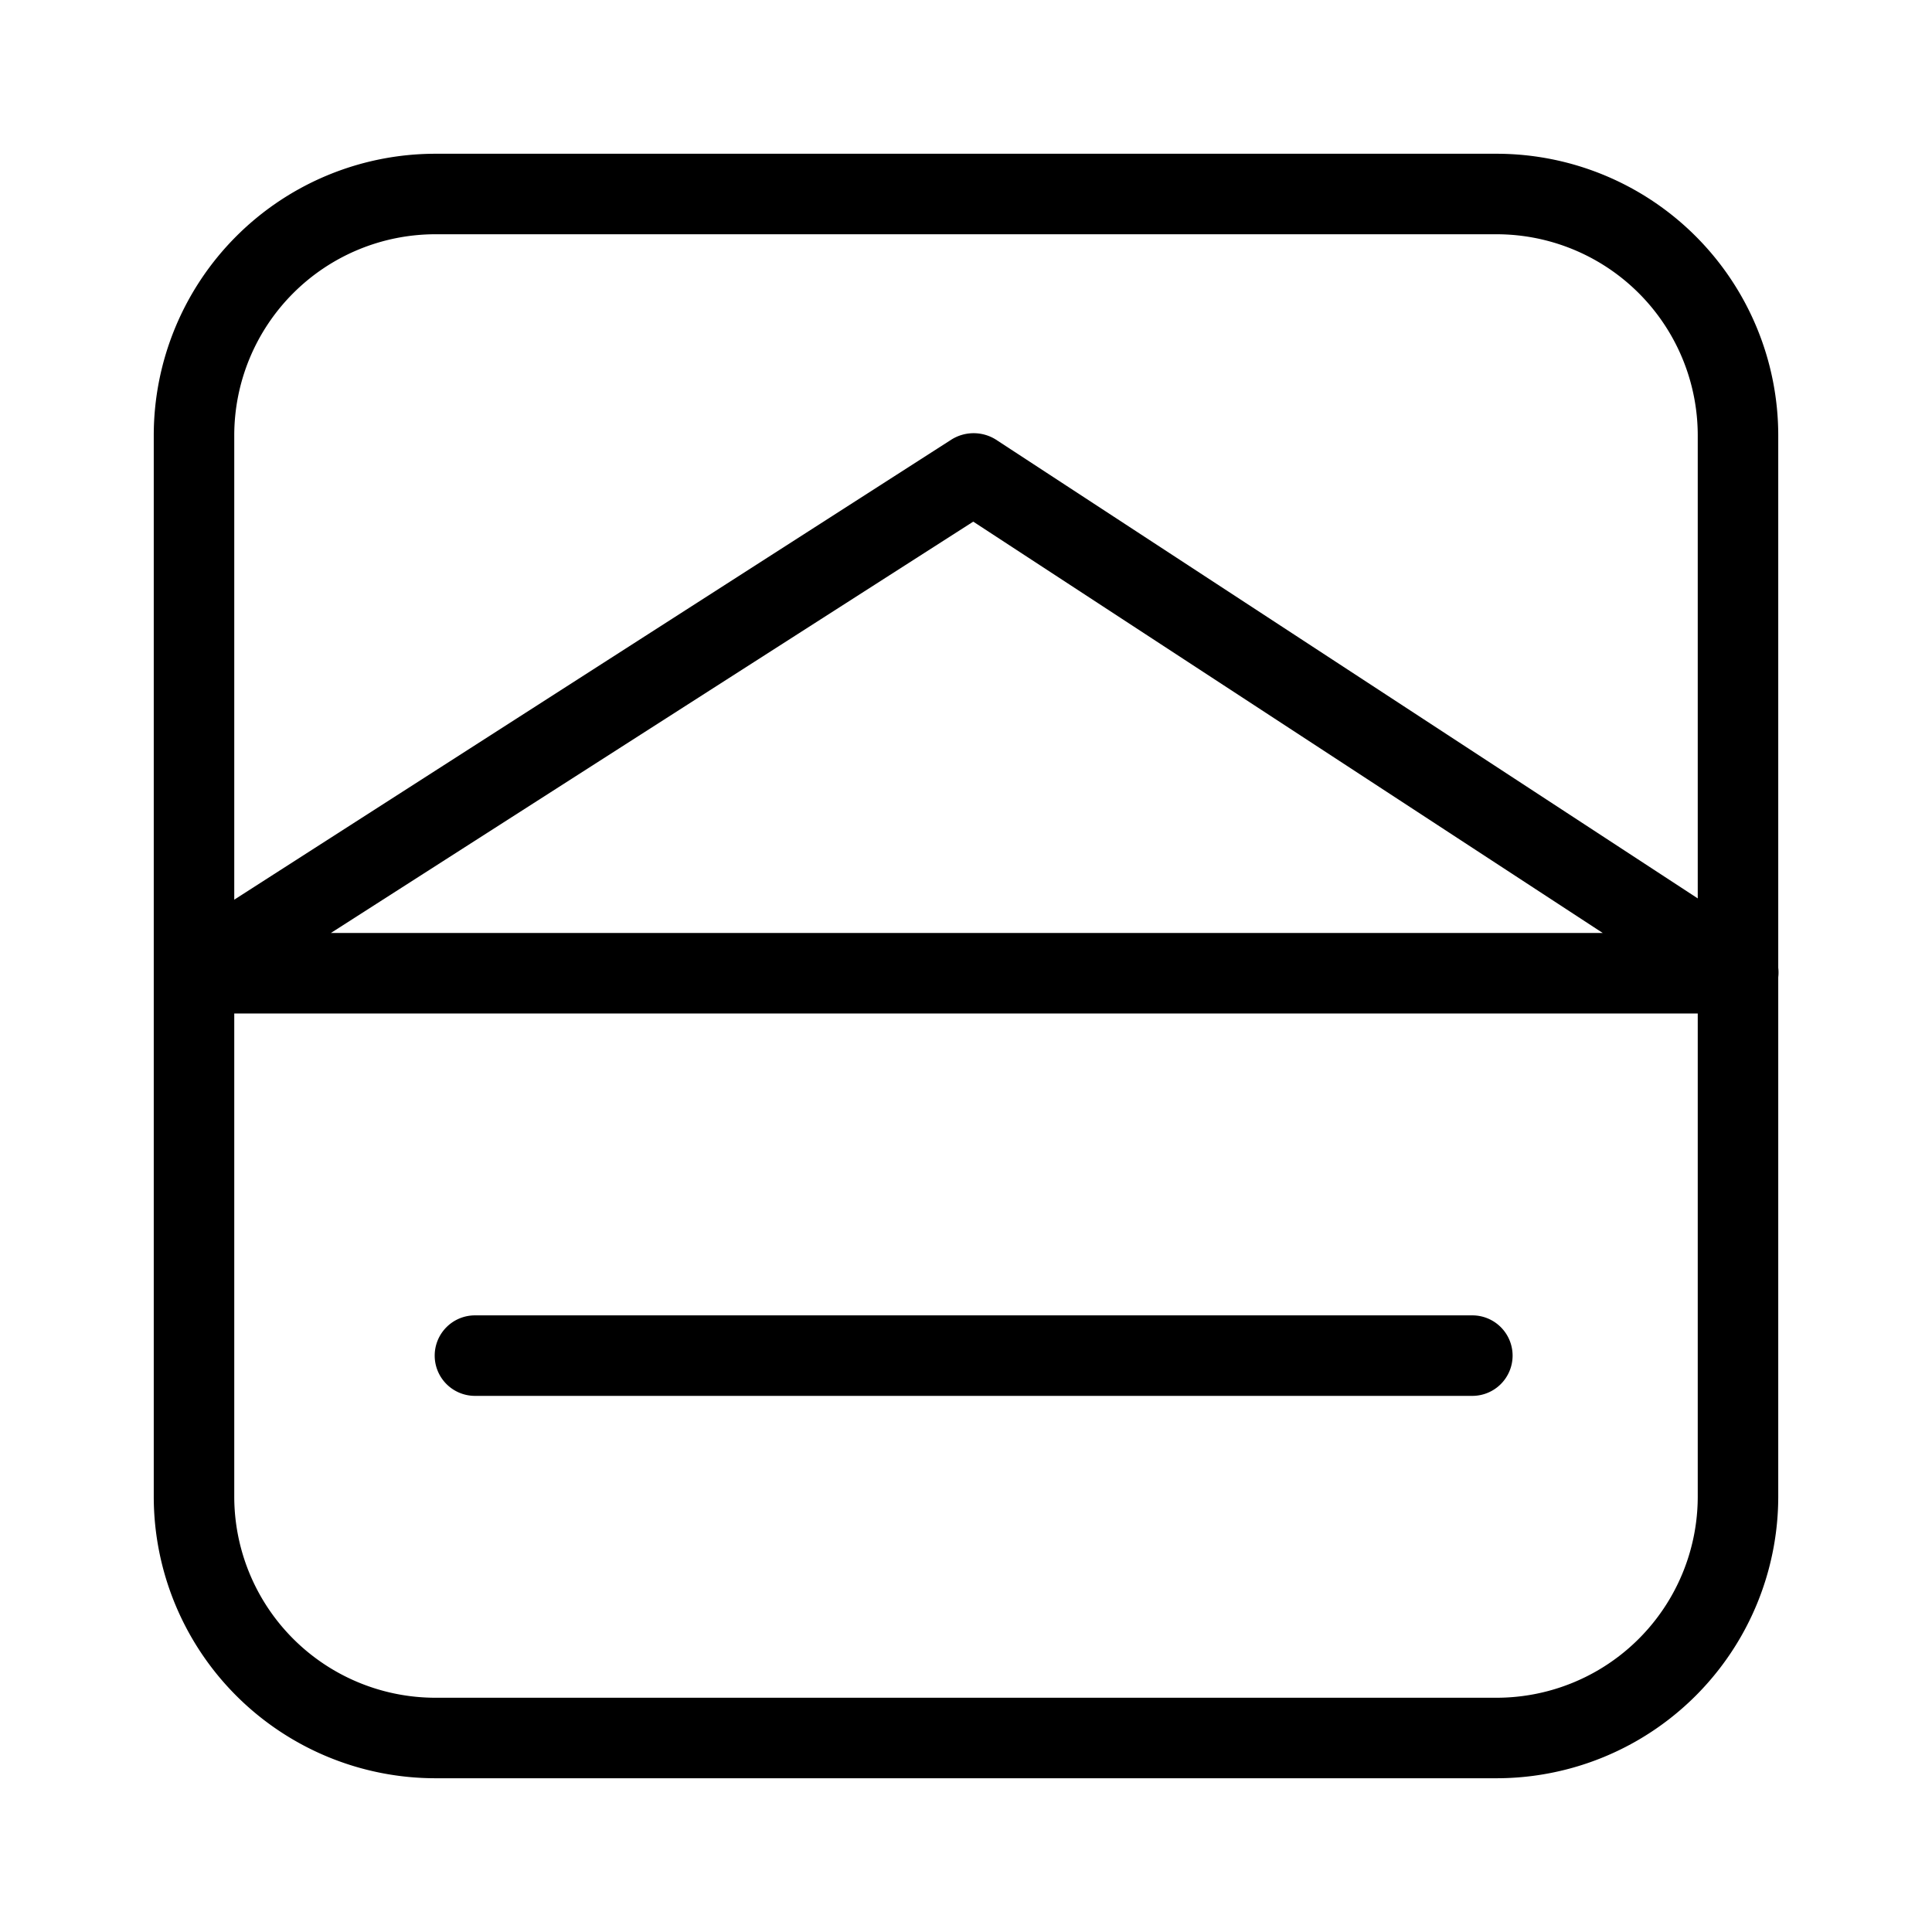 <svg id="Layer_1" data-name="Layer 1" xmlns="http://www.w3.org/2000/svg" xmlns:xlink="http://www.w3.org/1999/xlink" viewBox="0 0 24 24"><defs><style>.cls-1{fill:none;}.cls-2{clip-path:url(#clip-path);}</style><clipPath id="clip-path"><rect class="cls-1" width="24" height="24"/></clipPath></defs><title>layout</title><g class="cls-2"><path d="M18.59,22.09H5.41a3.5,3.5,0,0,1-3.5-3.5V5.41a3.5,3.5,0,0,1,3.5-3.5H18.59a3.5,3.5,0,0,1,3.5,3.5V18.59A3.5,3.5,0,0,1,18.59,22.09ZM5.41,2.91a2.5,2.5,0,0,0-2.5,2.5V18.59a2.5,2.5,0,0,0,2.5,2.5H18.59a2.5,2.5,0,0,0,2.5-2.5V5.41a2.5,2.5,0,0,0-2.5-2.5Z"/><path d="M21.59,12.59H2.41a.5.5,0,0,1-.27-.92l9.68-6.21a.52.52,0,0,1,.55,0l9.5,6.21a.49.49,0,0,1,.2.56A.5.5,0,0,1,21.59,12.59Zm-17.48-1h15.8L12.09,6.48Z"/><path d="M18.29,17.34H5.9a.5.5,0,0,1-.5-.5.5.5,0,0,1,.5-.5H18.29a.5.5,0,0,1,.5.5A.5.5,0,0,1,18.29,17.34Z"/></g></svg>